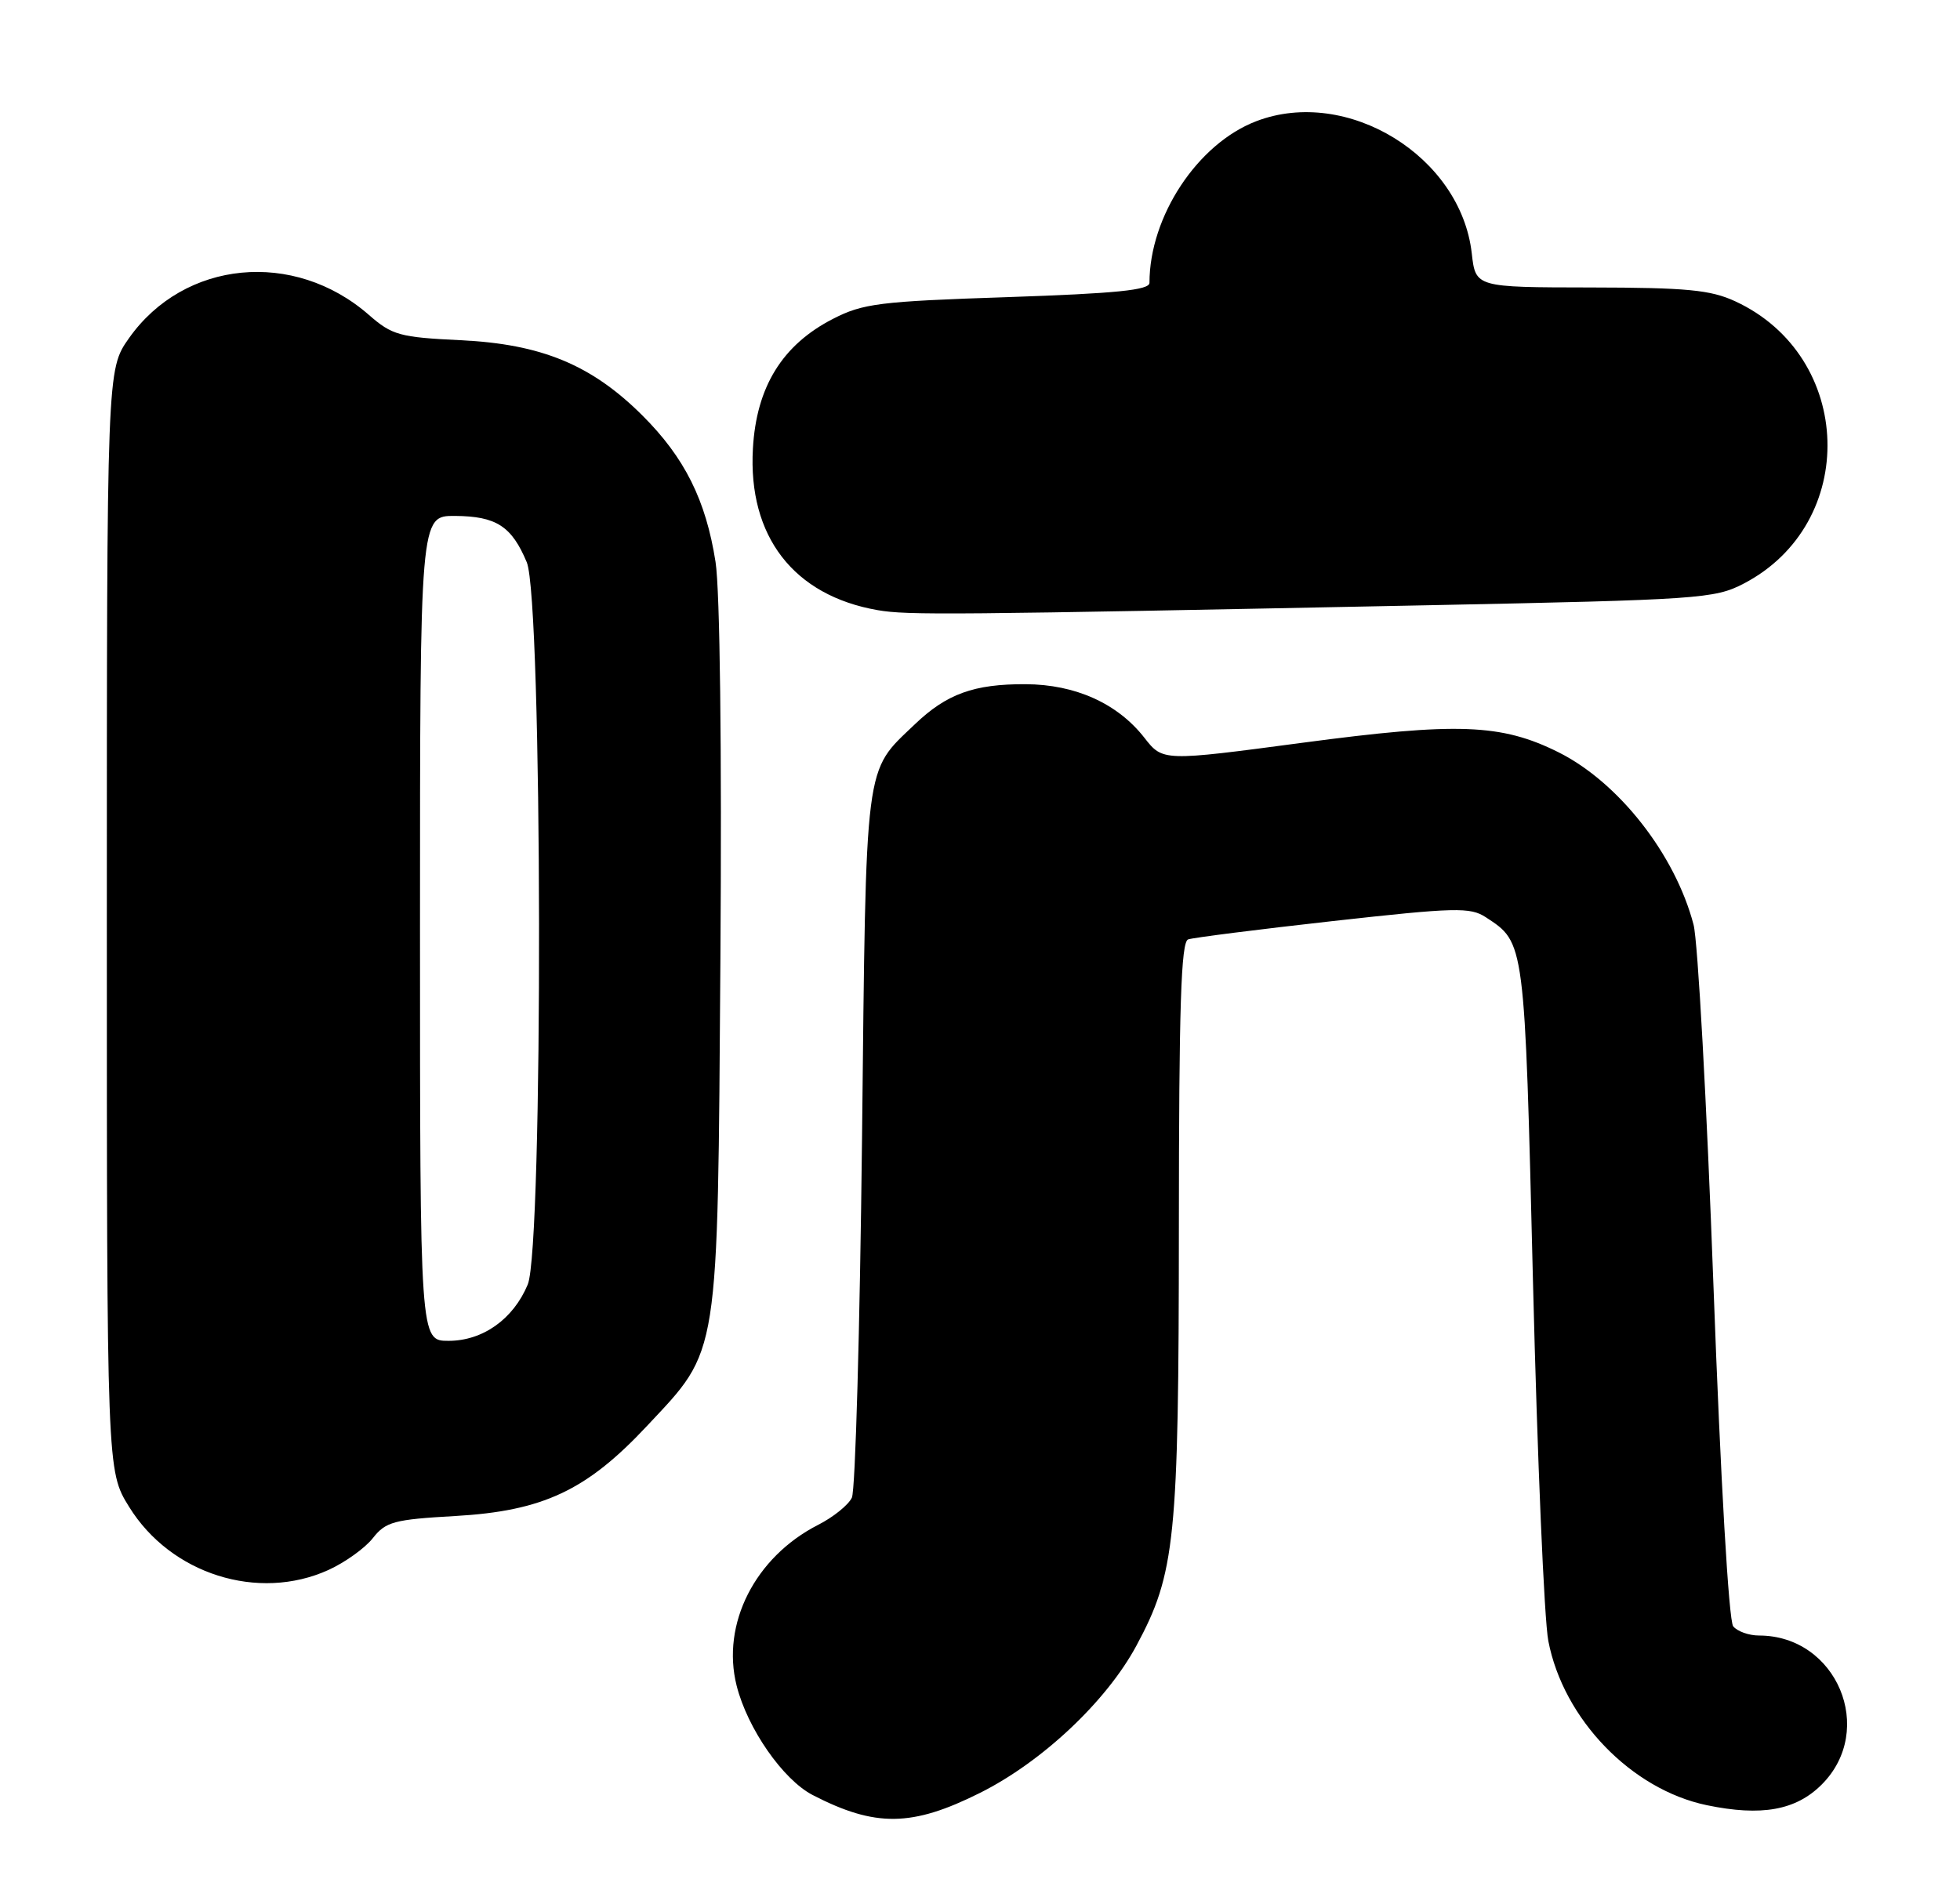 <?xml version="1.0" encoding="UTF-8" standalone="no"?>
<!DOCTYPE svg PUBLIC "-//W3C//DTD SVG 1.1//EN" "http://www.w3.org/Graphics/SVG/1.1/DTD/svg11.dtd" >
<svg xmlns="http://www.w3.org/2000/svg" xmlns:xlink="http://www.w3.org/1999/xlink" version="1.1" viewBox="0 0 266 256">
 <g >
 <path fill="currentColor"
d=" M 133.00 243.36 C 141.44 239.14 150.16 230.93 154.22 223.39 C 159.51 213.56 159.97 209.05 159.99 166.72 C 160.00 136.60 160.28 127.84 161.25 127.51 C 161.94 127.27 170.78 126.15 180.90 125.02 C 197.52 123.17 199.53 123.12 201.64 124.50 C 206.97 127.99 206.91 127.55 208.05 174.07 C 208.64 197.95 209.57 219.86 210.13 222.74 C 212.17 233.34 221.40 242.90 231.64 245.03 C 239.06 246.57 243.73 245.73 247.23 242.23 C 254.66 234.80 249.28 222.00 238.72 222.00 C 237.36 222.00 235.78 221.44 235.22 220.75 C 234.62 220.01 233.52 201.12 232.54 174.50 C 231.63 149.75 230.42 127.70 229.84 125.51 C 227.34 115.97 219.67 106.19 211.51 102.11 C 203.75 98.24 197.80 98.02 176.76 100.82 C 157.81 103.34 157.81 103.34 155.31 100.14 C 151.67 95.48 145.94 92.90 139.19 92.87 C 132.18 92.84 128.48 94.18 124.16 98.31 C 117.26 104.91 117.55 102.61 116.99 154.50 C 116.70 180.35 116.09 202.31 115.61 203.29 C 115.14 204.28 113.08 205.94 111.03 206.98 C 102.47 211.35 97.86 220.43 99.97 228.80 C 101.44 234.63 106.26 241.56 110.29 243.65 C 118.79 248.04 123.77 247.98 133.00 243.36 Z  M 44.58 213.10 C 46.82 212.08 49.53 210.14 50.60 208.78 C 52.35 206.55 53.47 206.25 61.76 205.78 C 73.68 205.10 79.60 202.32 87.79 193.57 C 97.70 182.98 97.38 185.00 97.77 130.10 C 97.97 101.65 97.71 80.13 97.11 76.28 C 95.80 67.89 92.92 62.11 87.17 56.38 C 80.28 49.52 73.48 46.70 62.50 46.18 C 54.23 45.78 53.22 45.50 50.07 42.75 C 39.90 33.85 24.98 35.30 17.50 45.91 C 14.50 50.17 14.50 50.17 14.50 124.91 C 14.50 199.66 14.50 199.66 17.52 204.53 C 23.16 213.67 35.05 217.43 44.58 213.10 Z  M 194.00 82.15 C 230.58 81.41 232.71 81.26 236.62 79.23 C 252.32 71.08 251.66 48.38 235.50 40.90 C 232.15 39.35 228.95 39.04 215.88 39.02 C 200.26 39.00 200.26 39.00 199.74 34.39 C 198.25 21.21 182.82 11.74 170.50 16.45 C 162.53 19.49 156.00 29.38 156.00 38.39 C 156.00 39.38 151.49 39.83 136.77 40.33 C 119.33 40.91 117.11 41.19 113.03 43.29 C 106.16 46.82 102.65 52.52 102.18 60.89 C 101.50 72.81 107.71 80.84 119.12 82.82 C 123.20 83.52 128.50 83.47 194.00 82.15 Z  M 57.00 126.00 C 57.00 70.00 57.00 70.00 61.75 70.03 C 67.35 70.07 69.44 71.42 71.49 76.32 C 73.63 81.45 73.75 169.27 71.62 174.36 C 69.66 179.06 65.52 182.00 60.87 182.00 C 57.00 182.00 57.00 182.00 57.00 126.00 Z "/>
</g>
</svg>